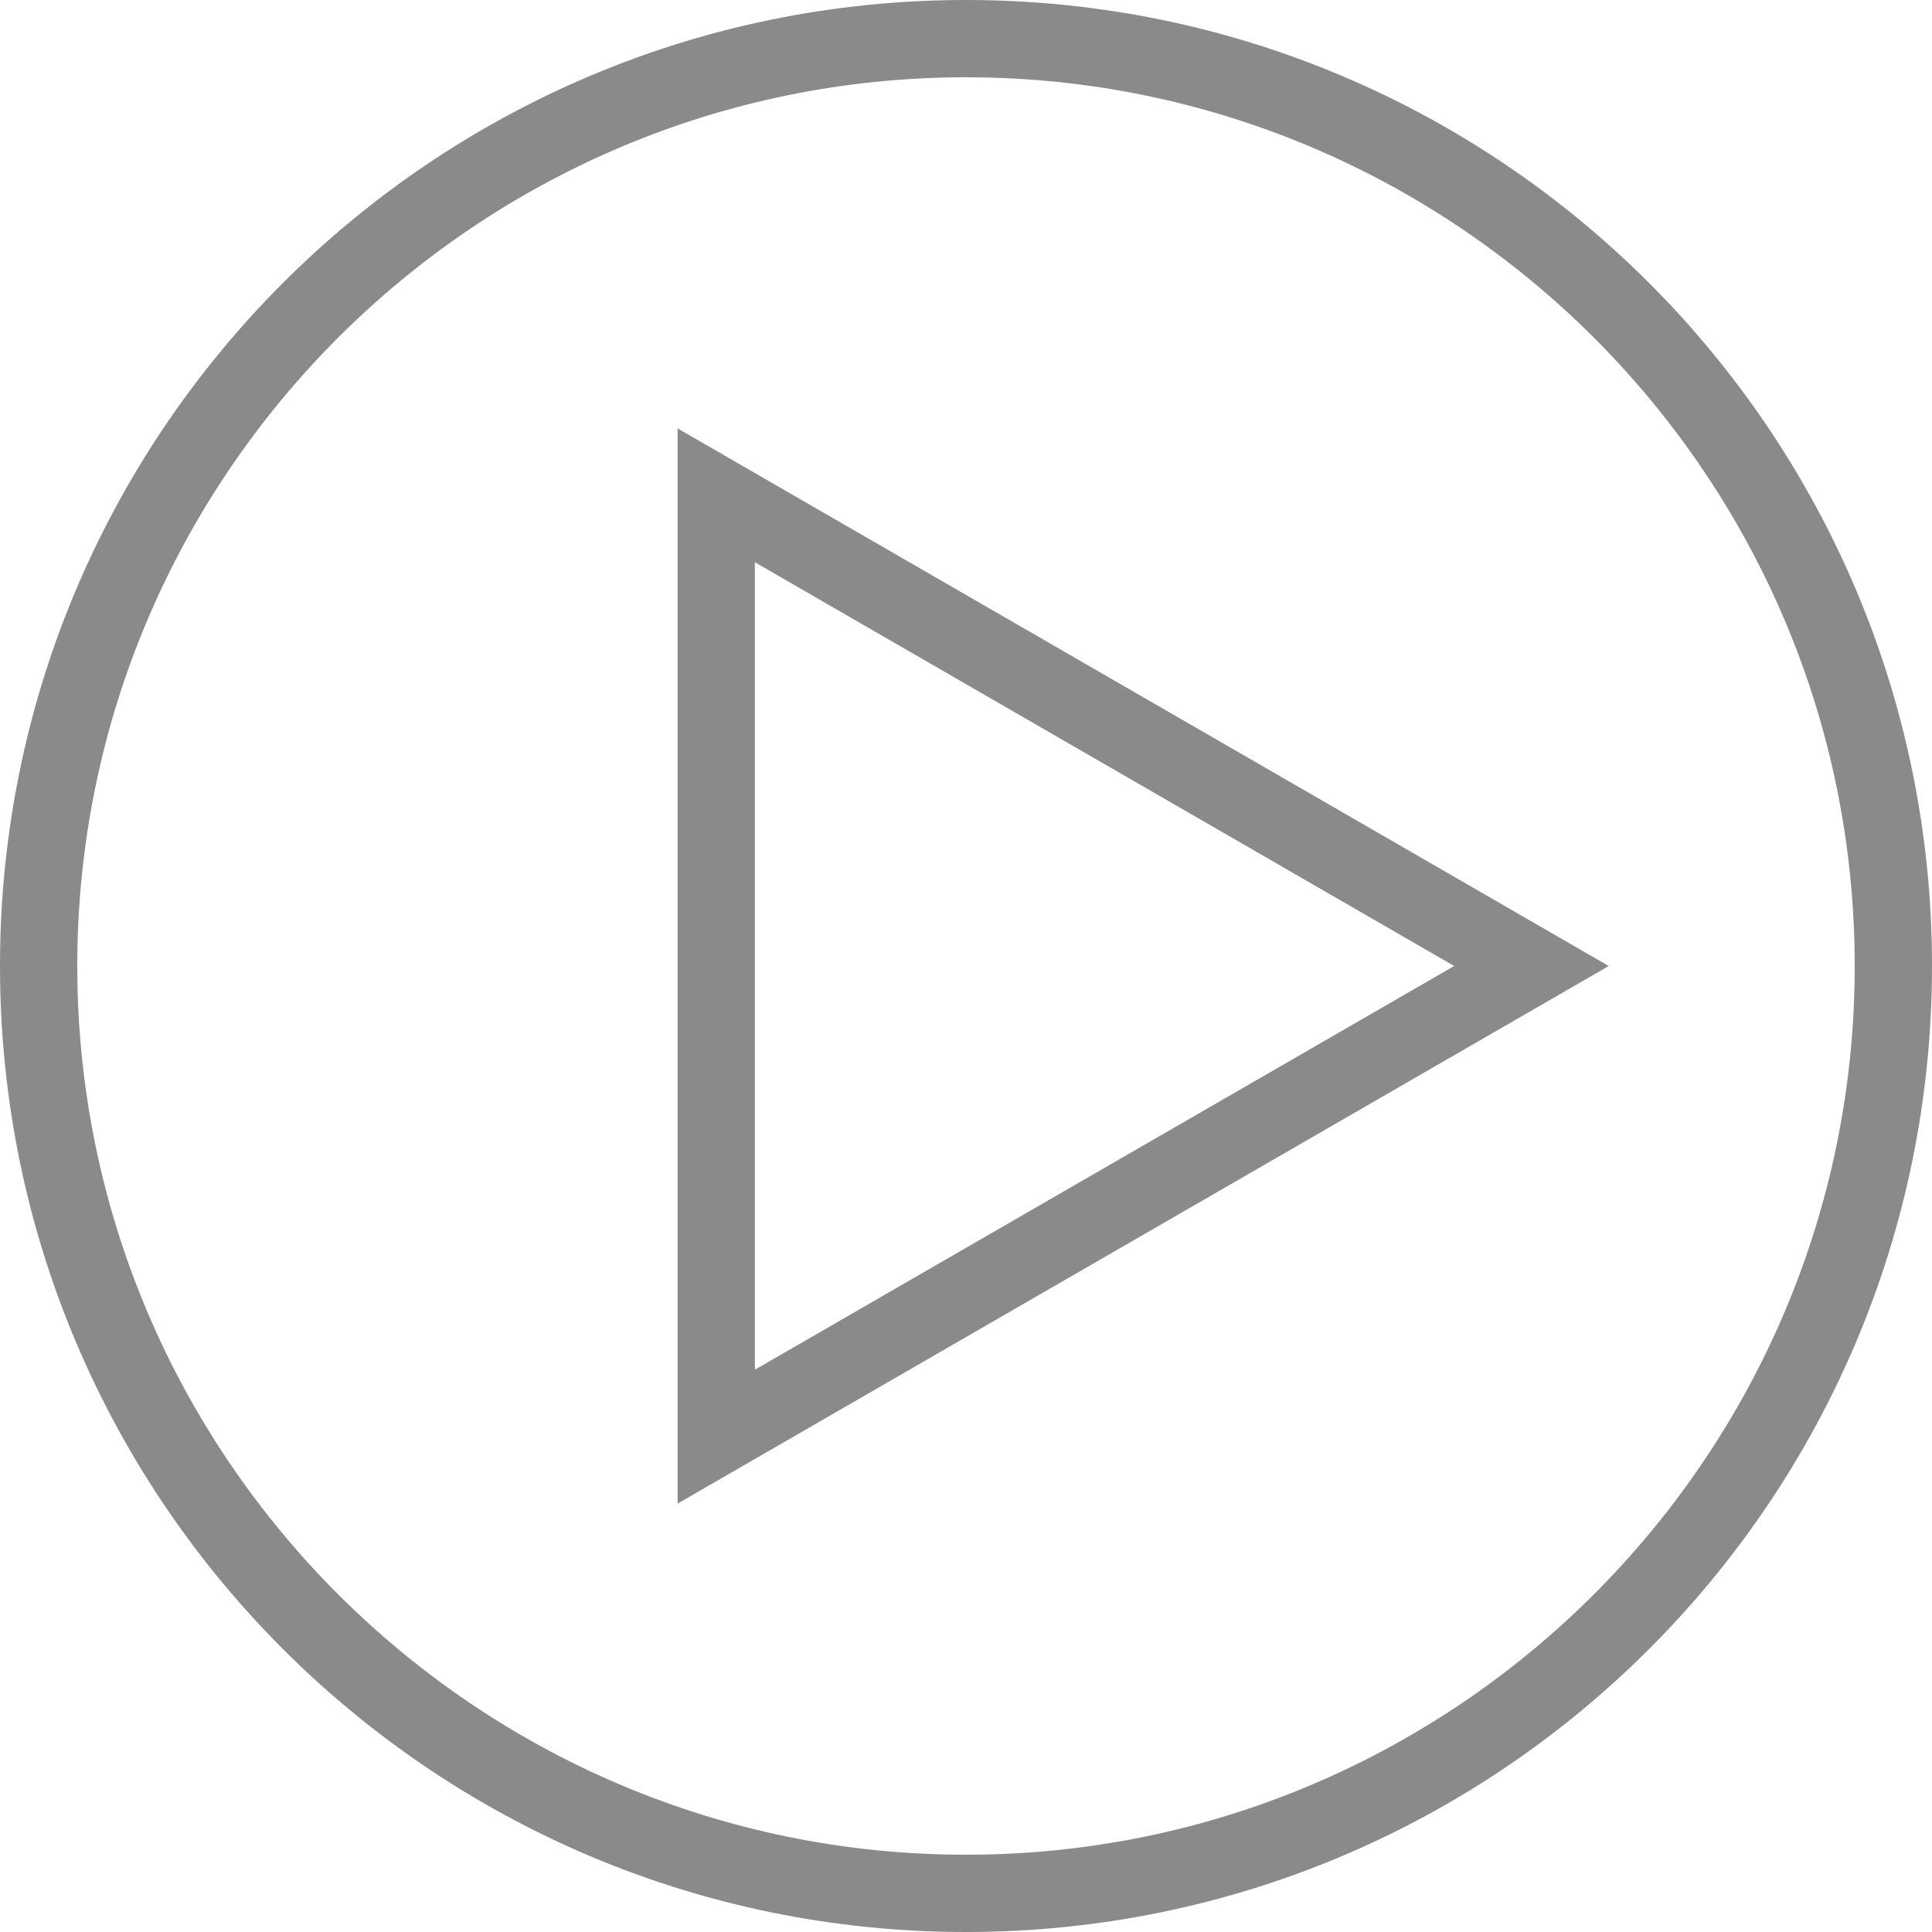 <?xml version="1.0" standalone="no"?><!DOCTYPE svg PUBLIC "-//W3C//DTD SVG 1.1//EN" "http://www.w3.org/Graphics/SVG/1.1/DTD/svg11.dtd"><svg t="1521705216135" class="icon" style="" viewBox="0 0 1024 1024" version="1.1" xmlns="http://www.w3.org/2000/svg" p-id="1992" xmlns:xlink="http://www.w3.org/1999/xlink" width="200" height="200"><defs><style type="text/css"></style></defs><path d="M791.224 476.529 420.577 262.533l-61.44-35.471 0 70.943 0 427.991 0 70.943 61.44-35.471 370.637-213.985 61.44-35.471L791.224 476.529zM400.097 725.985 400.097 298.004 770.744 512 400.097 725.985z" p-id="1993" fill="#8a8a8a"></path><path d="M512 0C229.233 0 0 229.233 0 512c0 282.757 229.233 512 512 512 282.778 0 512-229.243 512-512C1024 229.233 794.778 0 512 0zM512 983.04C252.273 983.04 40.96 771.727 40.96 512 40.96 252.262 252.273 40.96 512 40.96c259.738 0 471.04 211.302 471.04 471.04C983.04 771.727 771.738 983.04 512 983.04z" p-id="1994" fill="#8a8a8a"></path></svg>